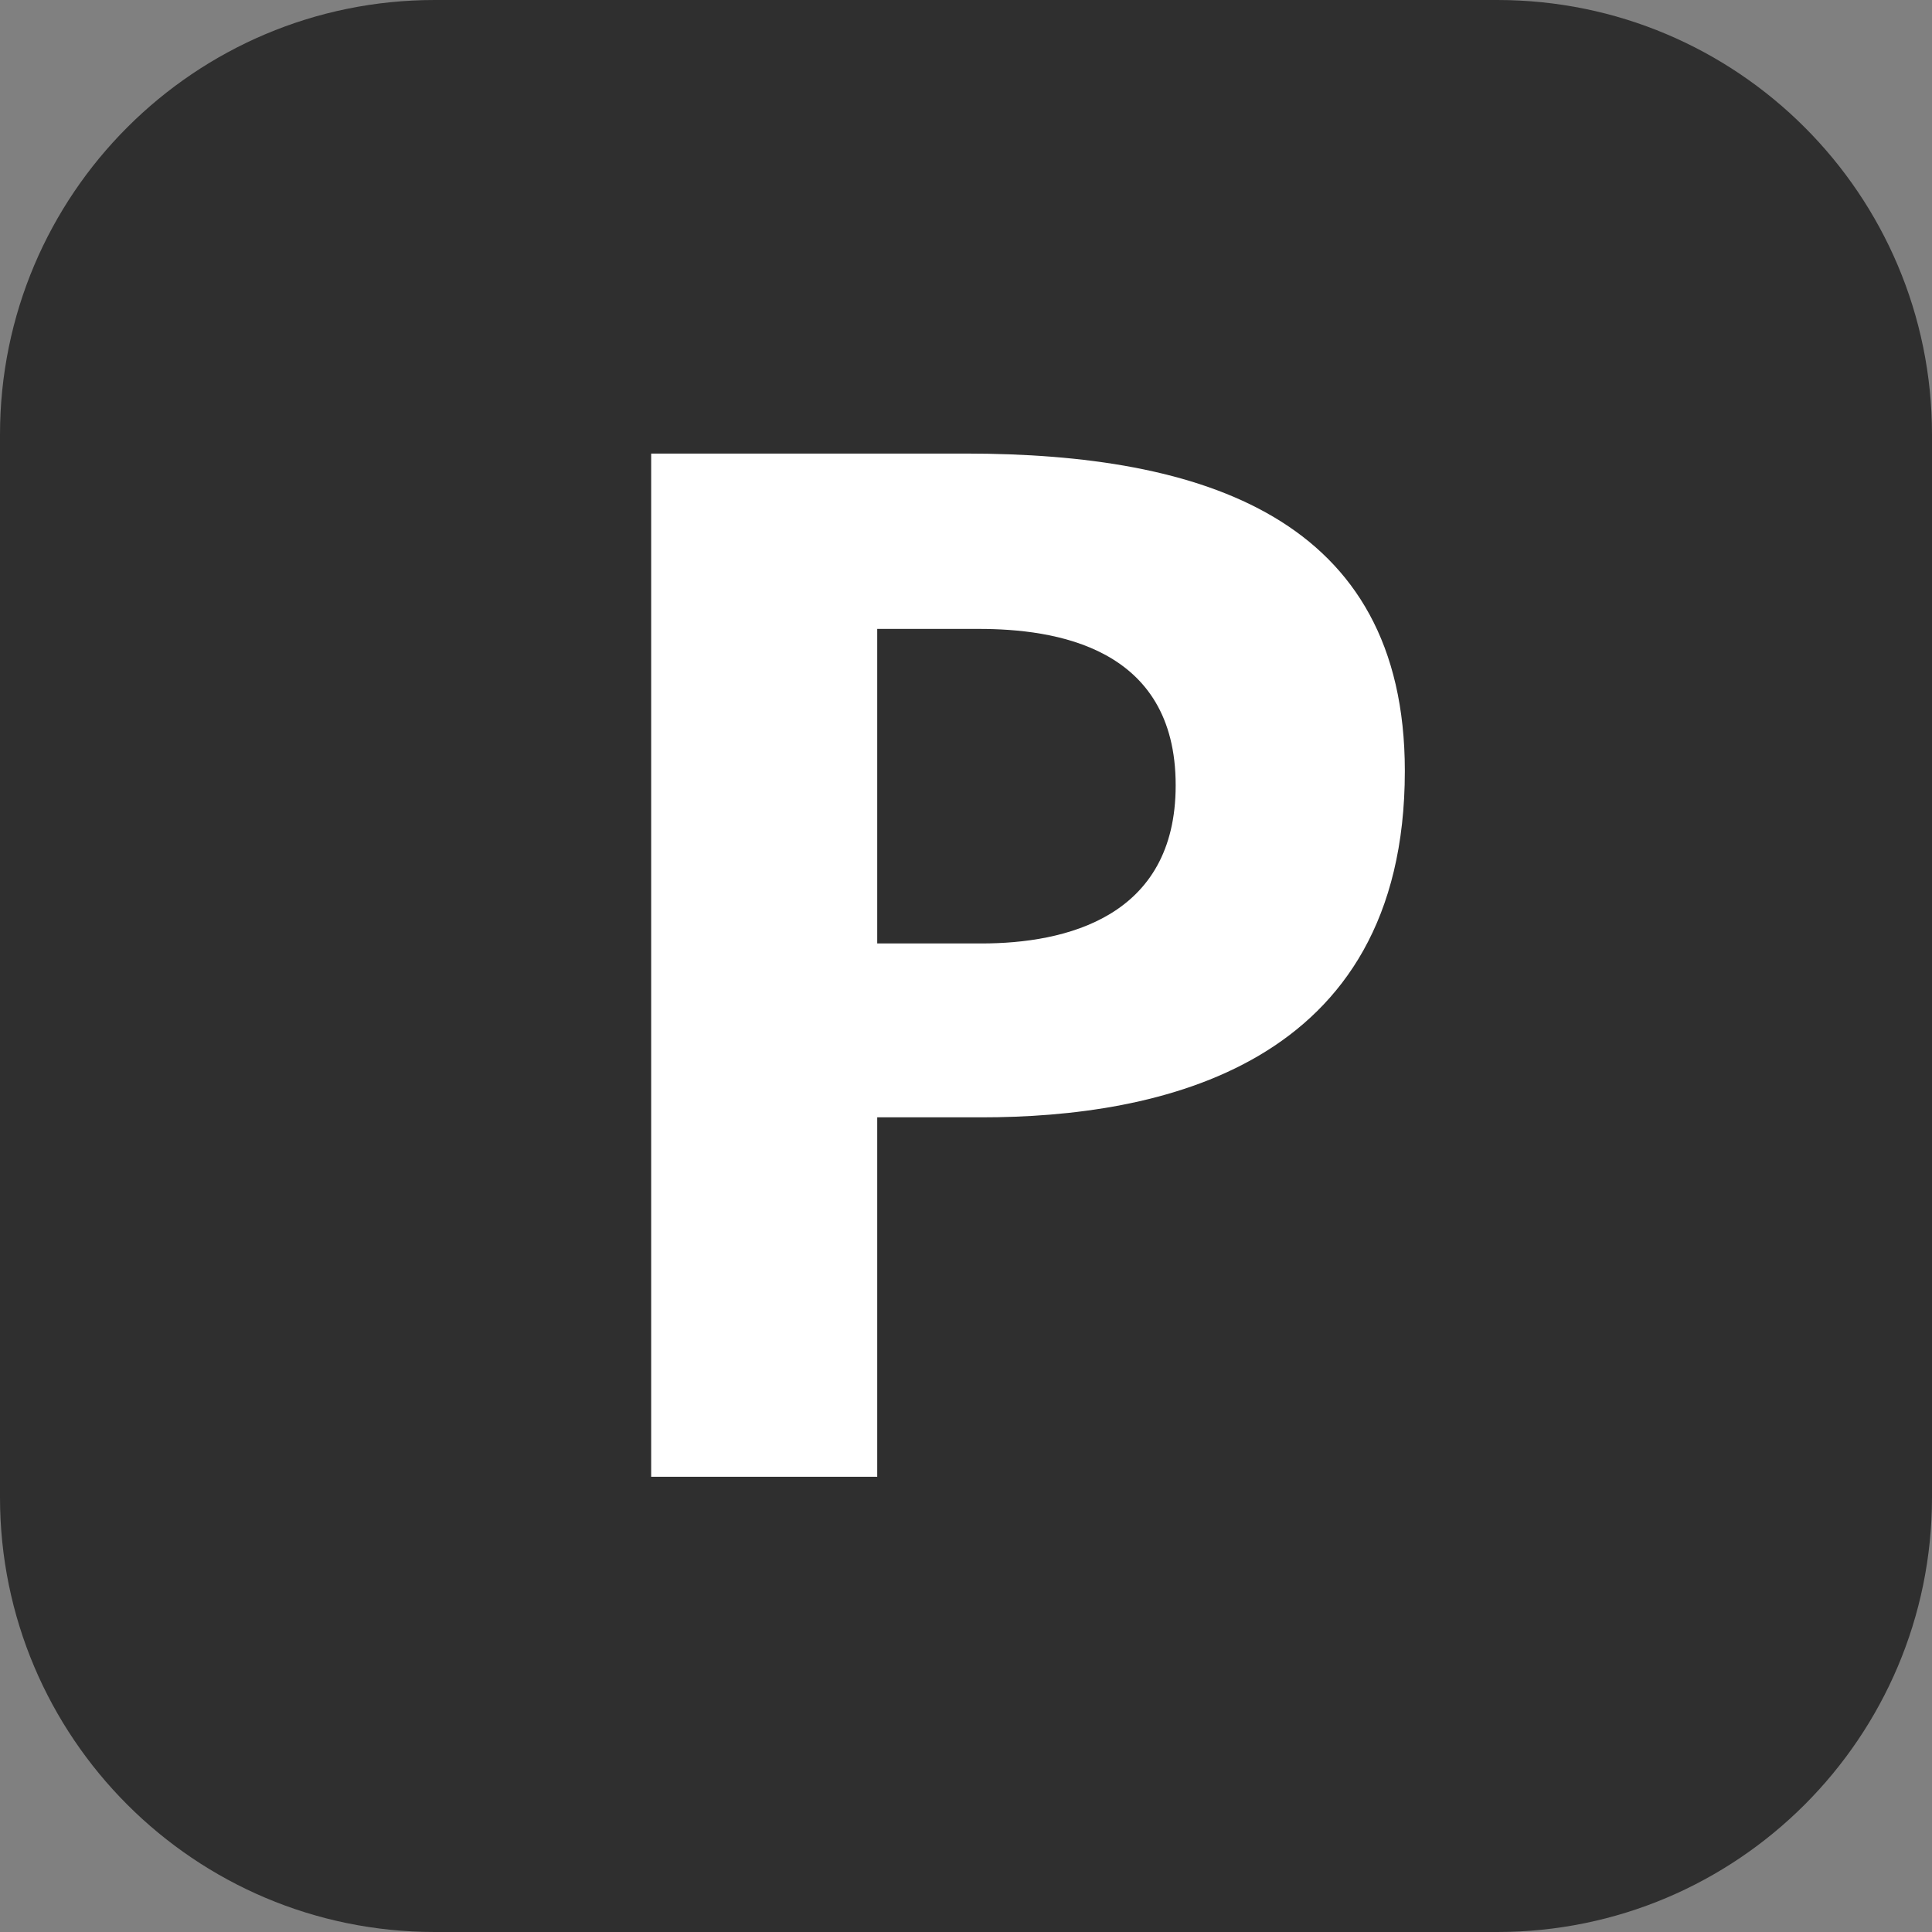 <svg width="21" height="21" viewBox="0 0 21 21" fill="none" xmlns="http://www.w3.org/2000/svg">
<rect x="0" y="0" width="21" height="21" fill="#808080" stroke="none"/>
<path d="M16.275 0H4.725C2.115 0 0 2.115 0 4.725V16.275C0 18.884 2.115 21 4.725 21H16.275C18.884 21 21 18.884 21 16.275V4.725C21 2.115 18.884 0 16.275 0Z" fill="#2F2F2F"/>
<path d="M10.668 12.145H9.535V16.052H7.078V4.93H10.496C13.065 4.93 15.27 5.622 15.27 8.38C15.27 11.609 12.576 12.145 10.668 12.145ZM10.636 6.836H9.535V10.255H10.668C11.582 10.255 12.779 9.971 12.779 8.537C12.781 7.025 11.458 6.836 10.639 6.836H10.636Z" fill="white"/>
</svg>
